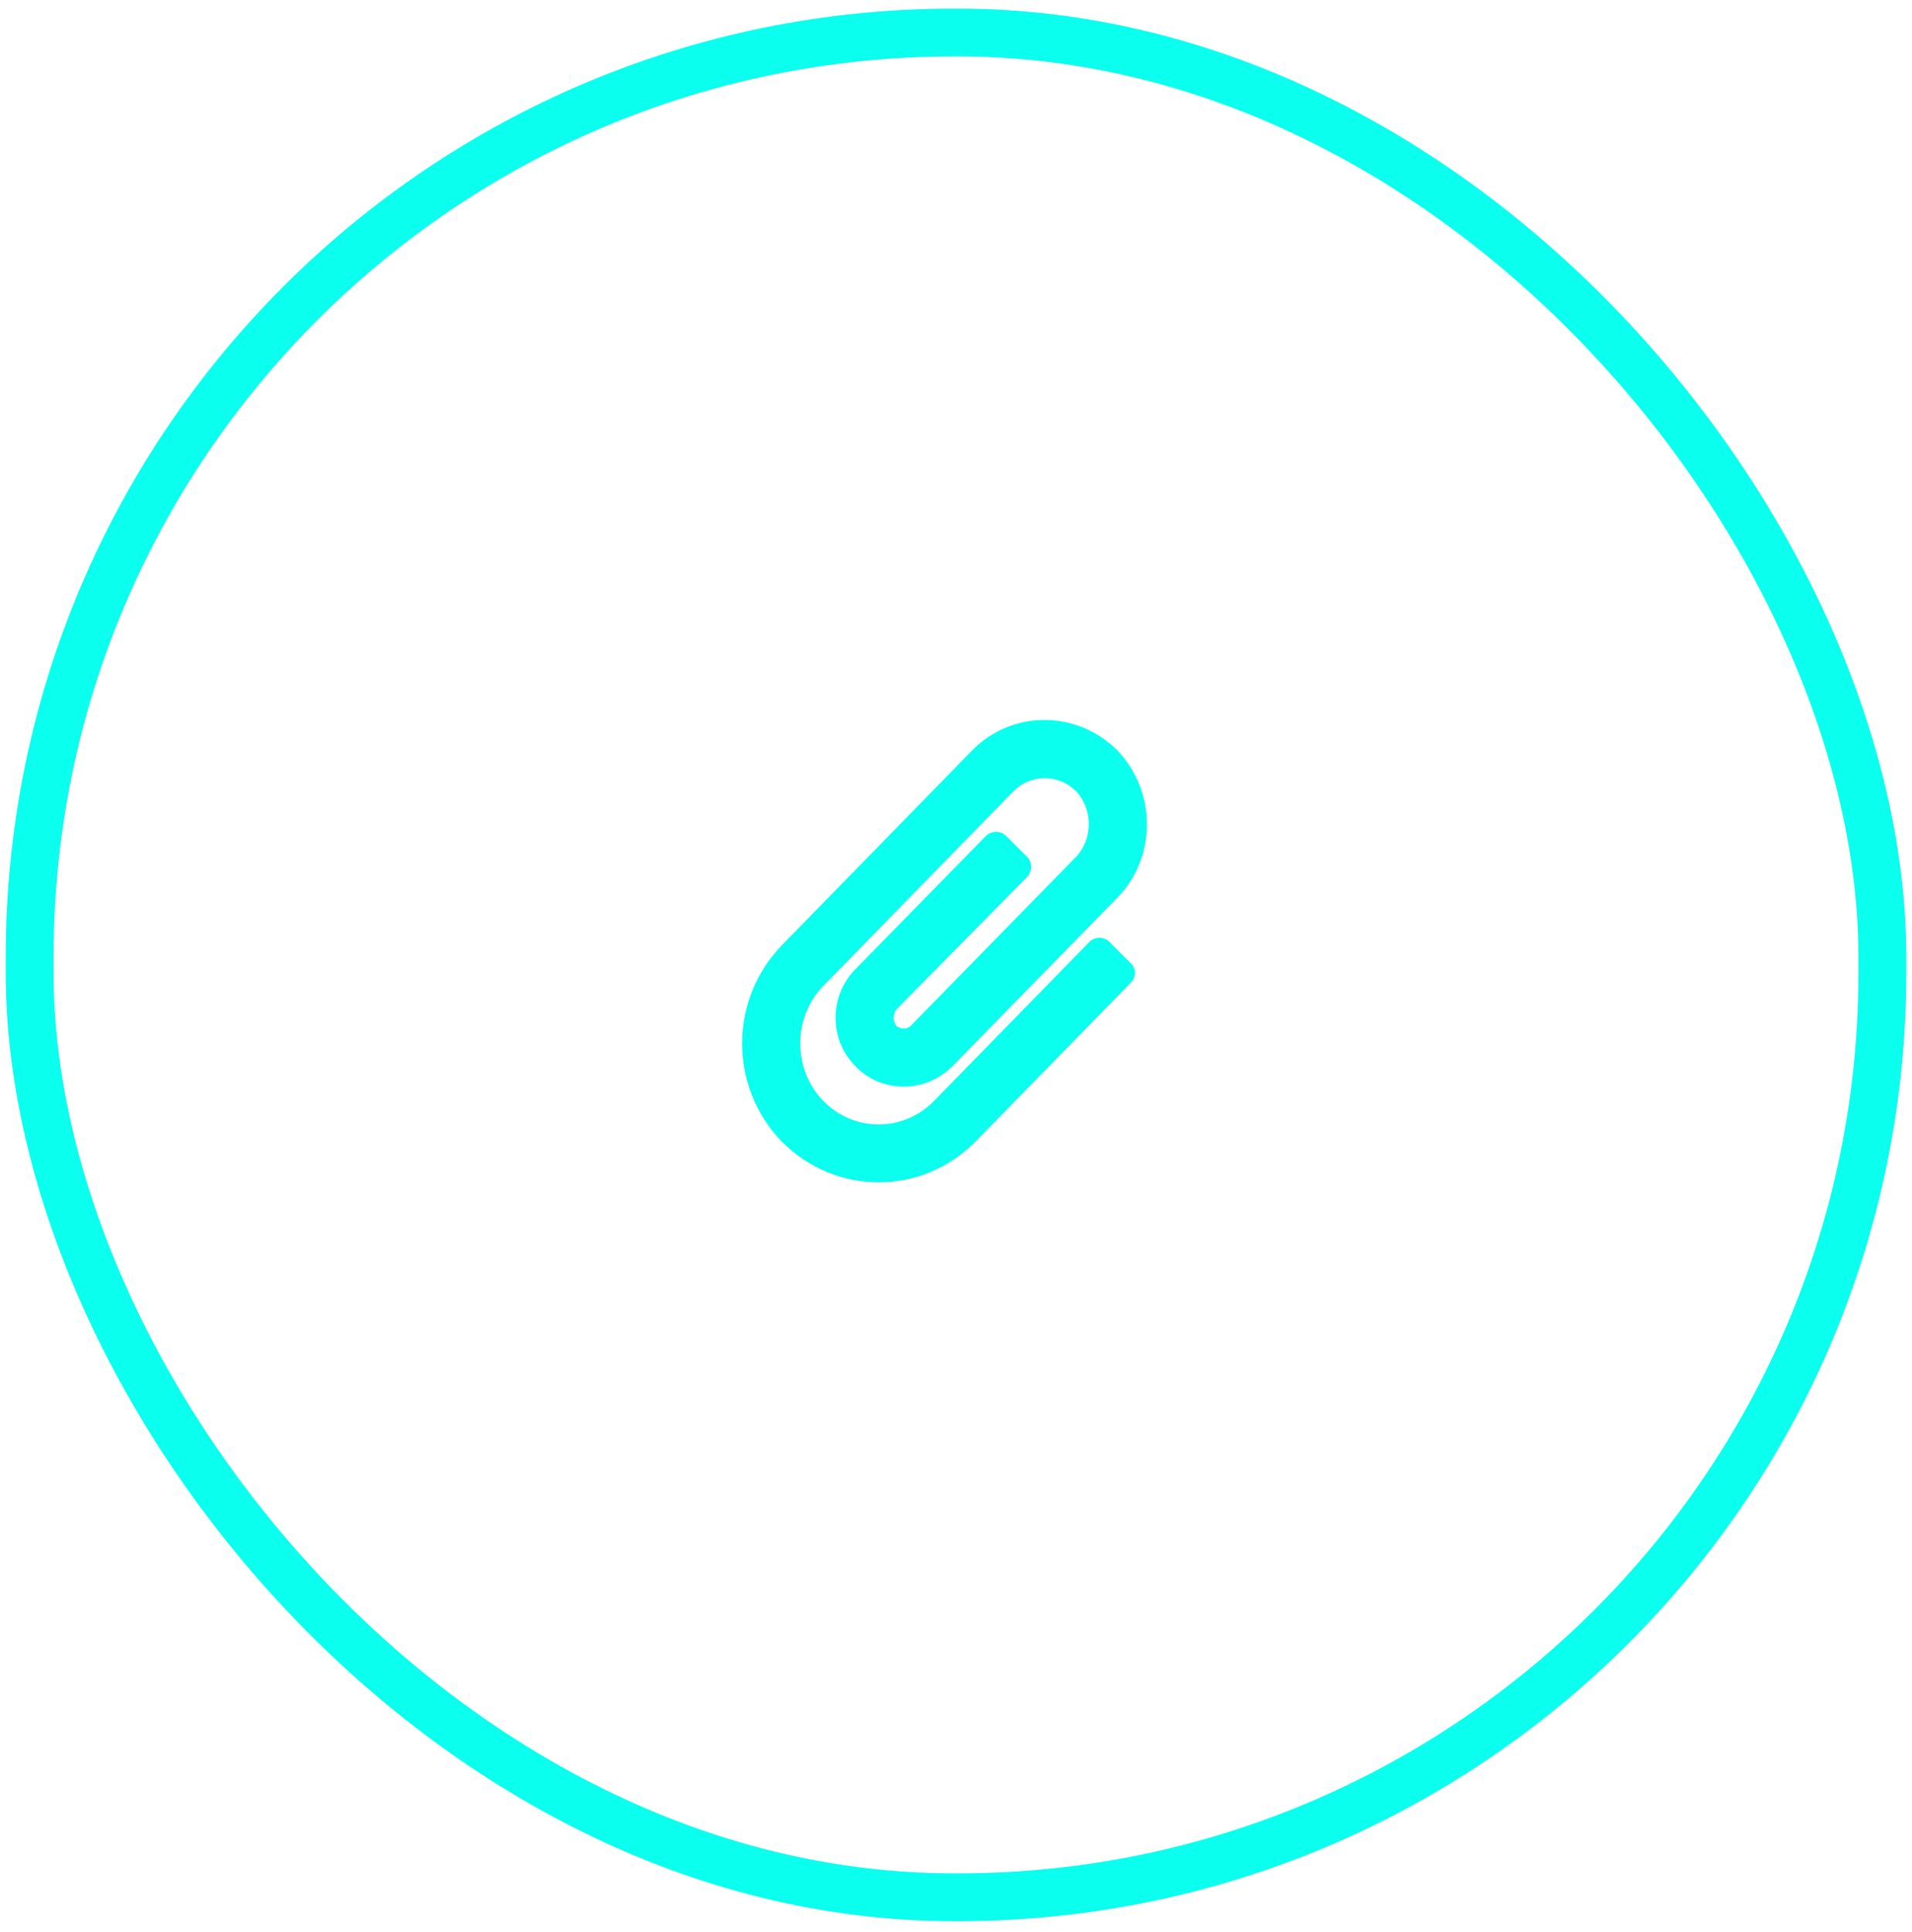 <svg width="96" height="97" viewBox="0 0 96 97" fill="none" xmlns="http://www.w3.org/2000/svg">
<path d="M39.245 57.305C41.919 60.024 46.271 60.069 48.99 57.305L56.787 49.327C57.059 49.055 57.059 48.602 56.741 48.33L55.699 47.287C55.427 47.015 54.974 47.015 54.702 47.287L46.905 55.265C45.364 56.851 42.871 56.851 41.33 55.265C39.789 53.678 39.789 51.049 41.375 49.463L50.894 39.718C51.755 38.856 53.16 38.856 54.022 39.718C54.883 40.624 54.883 42.12 54.022 43.026L45.727 51.503C45.545 51.684 45.228 51.684 45.002 51.503C44.82 51.276 44.82 50.868 45.047 50.642L51.574 44.024C51.846 43.706 51.846 43.253 51.529 42.981L50.532 41.984C50.214 41.667 49.761 41.712 49.489 41.984L42.962 48.647C41.647 49.962 41.602 52.137 42.916 53.497C44.231 54.902 46.452 54.902 47.812 53.542L56.107 45.066C58.101 43.026 58.056 39.718 56.107 37.678C54.067 35.638 50.803 35.638 48.809 37.678L39.29 47.423C36.616 50.143 36.571 54.54 39.245 57.305Z" fill="#0AFFEF"/>
<rect x="1.488" y="1.632" width="93.023" height="93.623" rx="46.415" stroke="#0AFFEF" stroke-width="2.401"/>
</svg>
